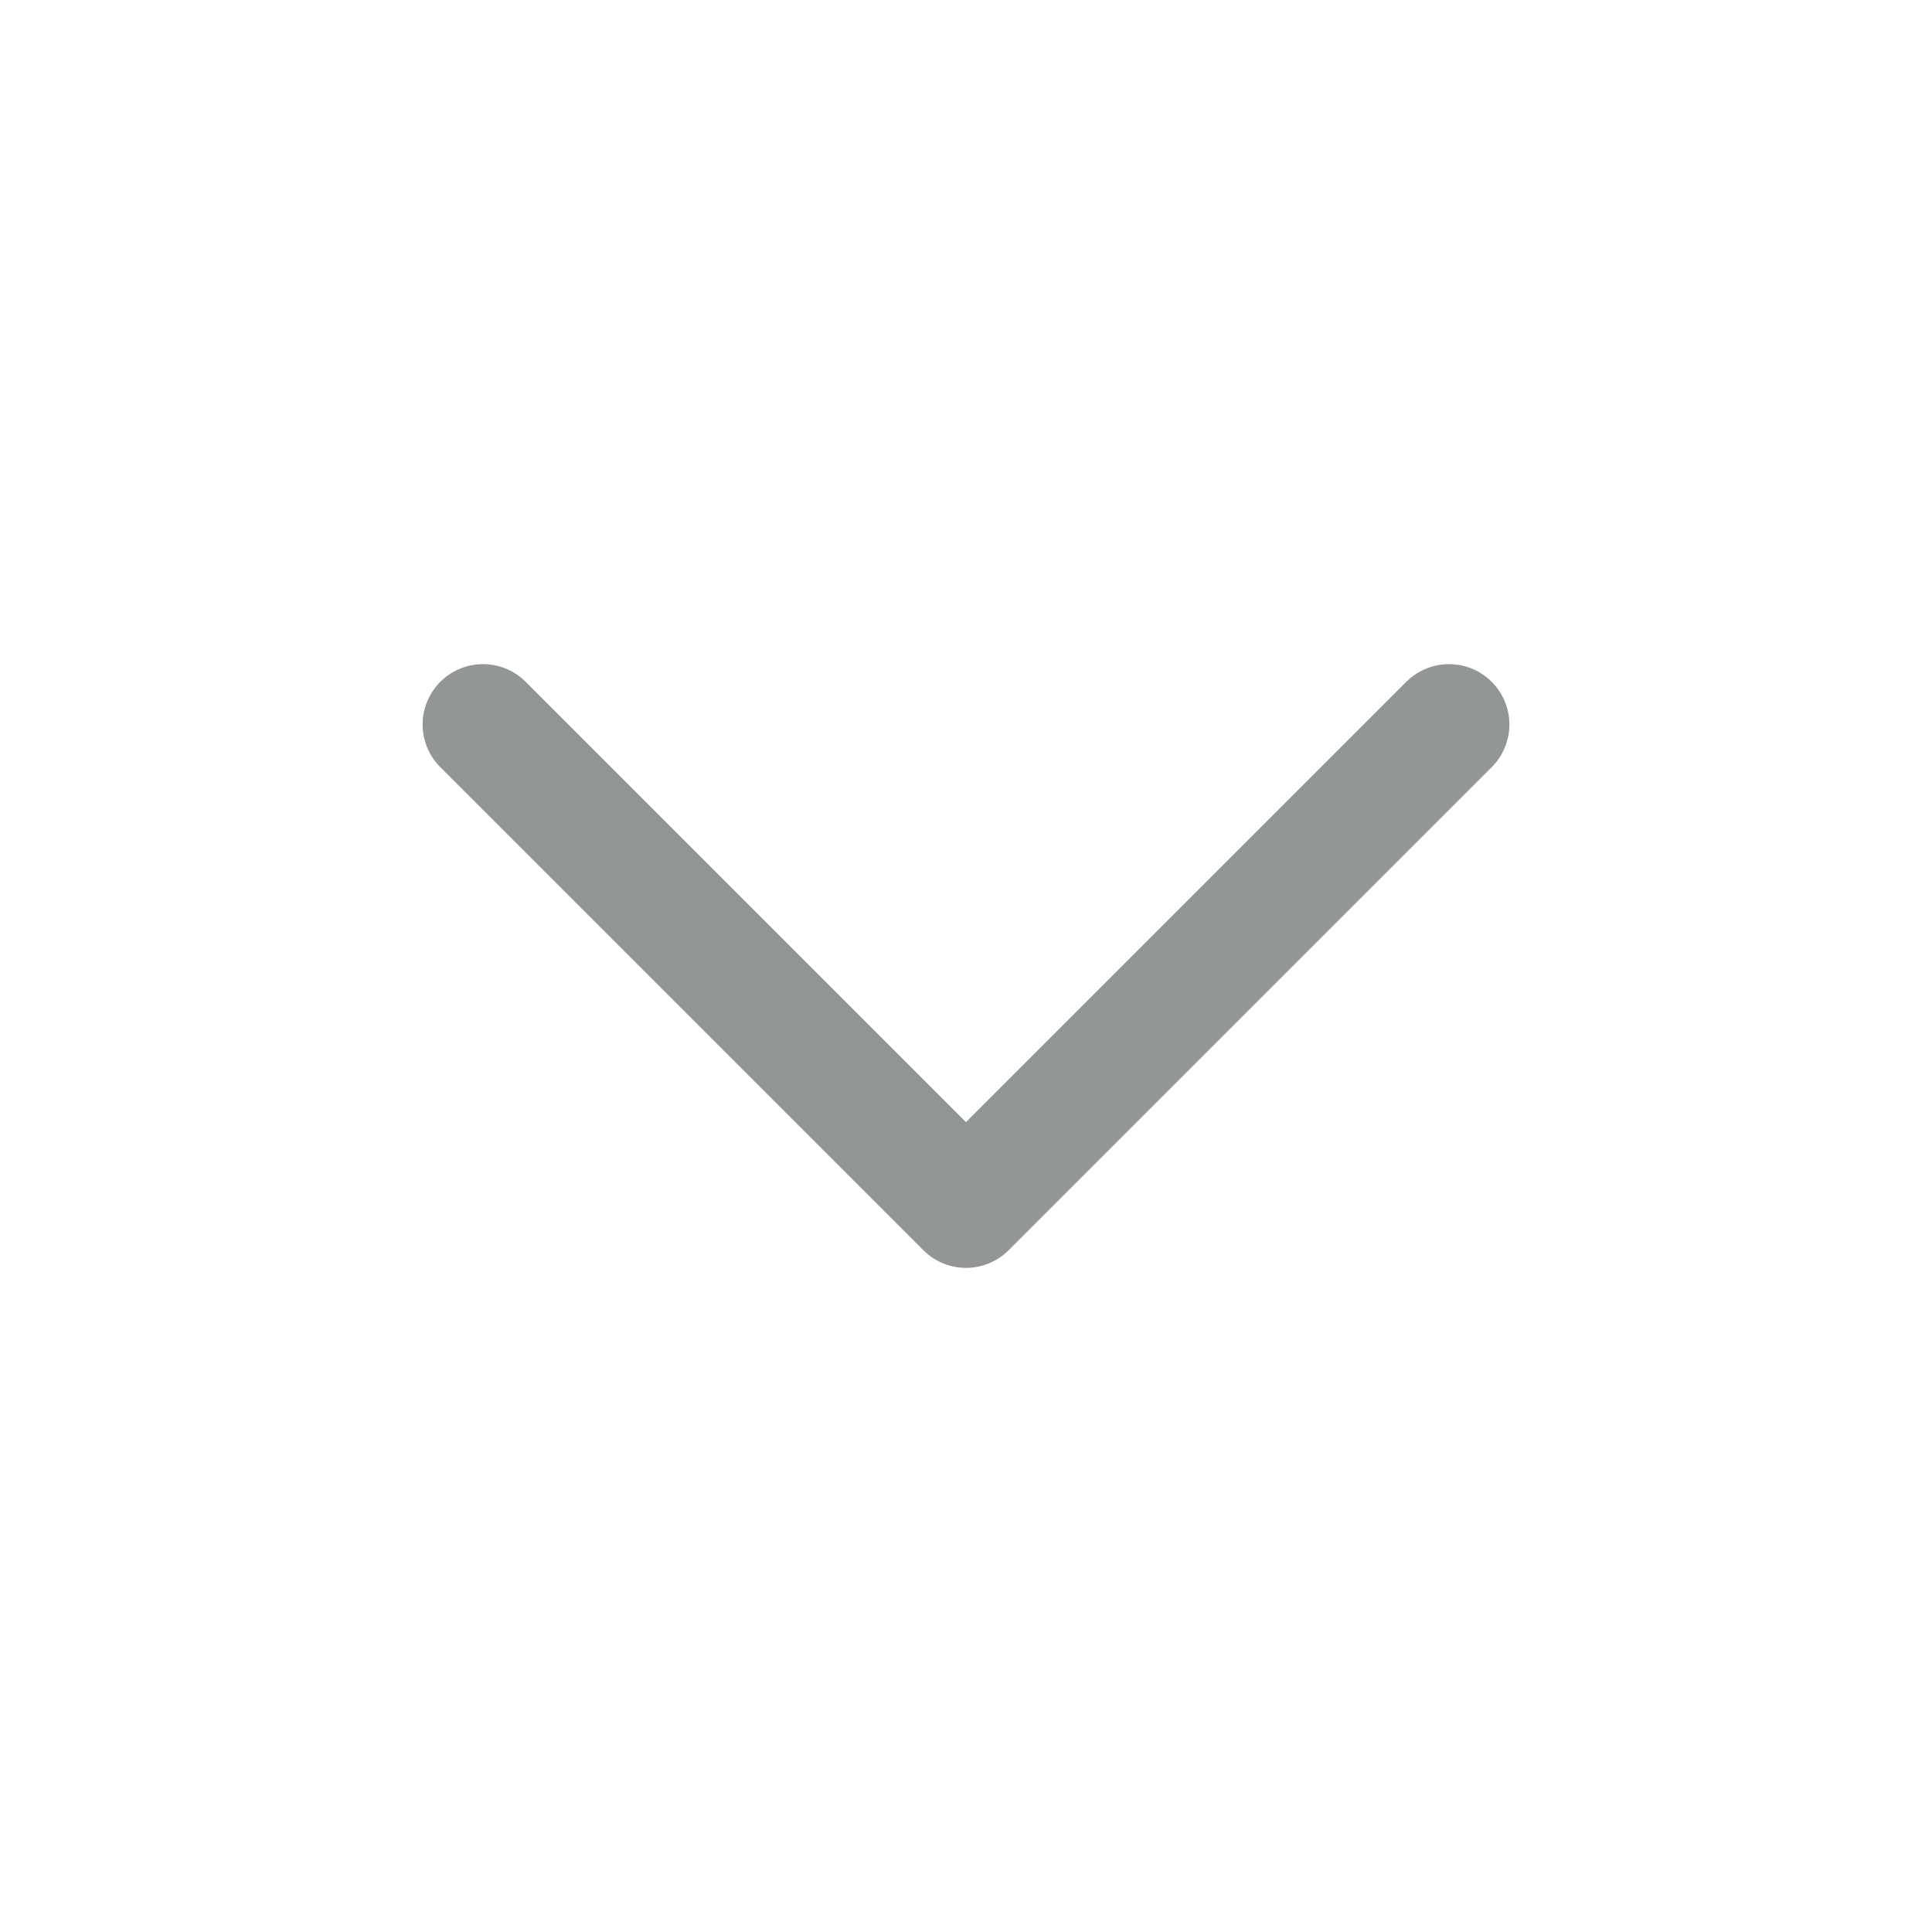 <svg width="24" height="24" viewBox="0 0 24 24" fill="none" xmlns="http://www.w3.org/2000/svg">
    <path d="M6 9L12 15L18 9" stroke="#939697" stroke-width="1.5" stroke-linecap="round"
        stroke-linejoin="round" />
</svg>